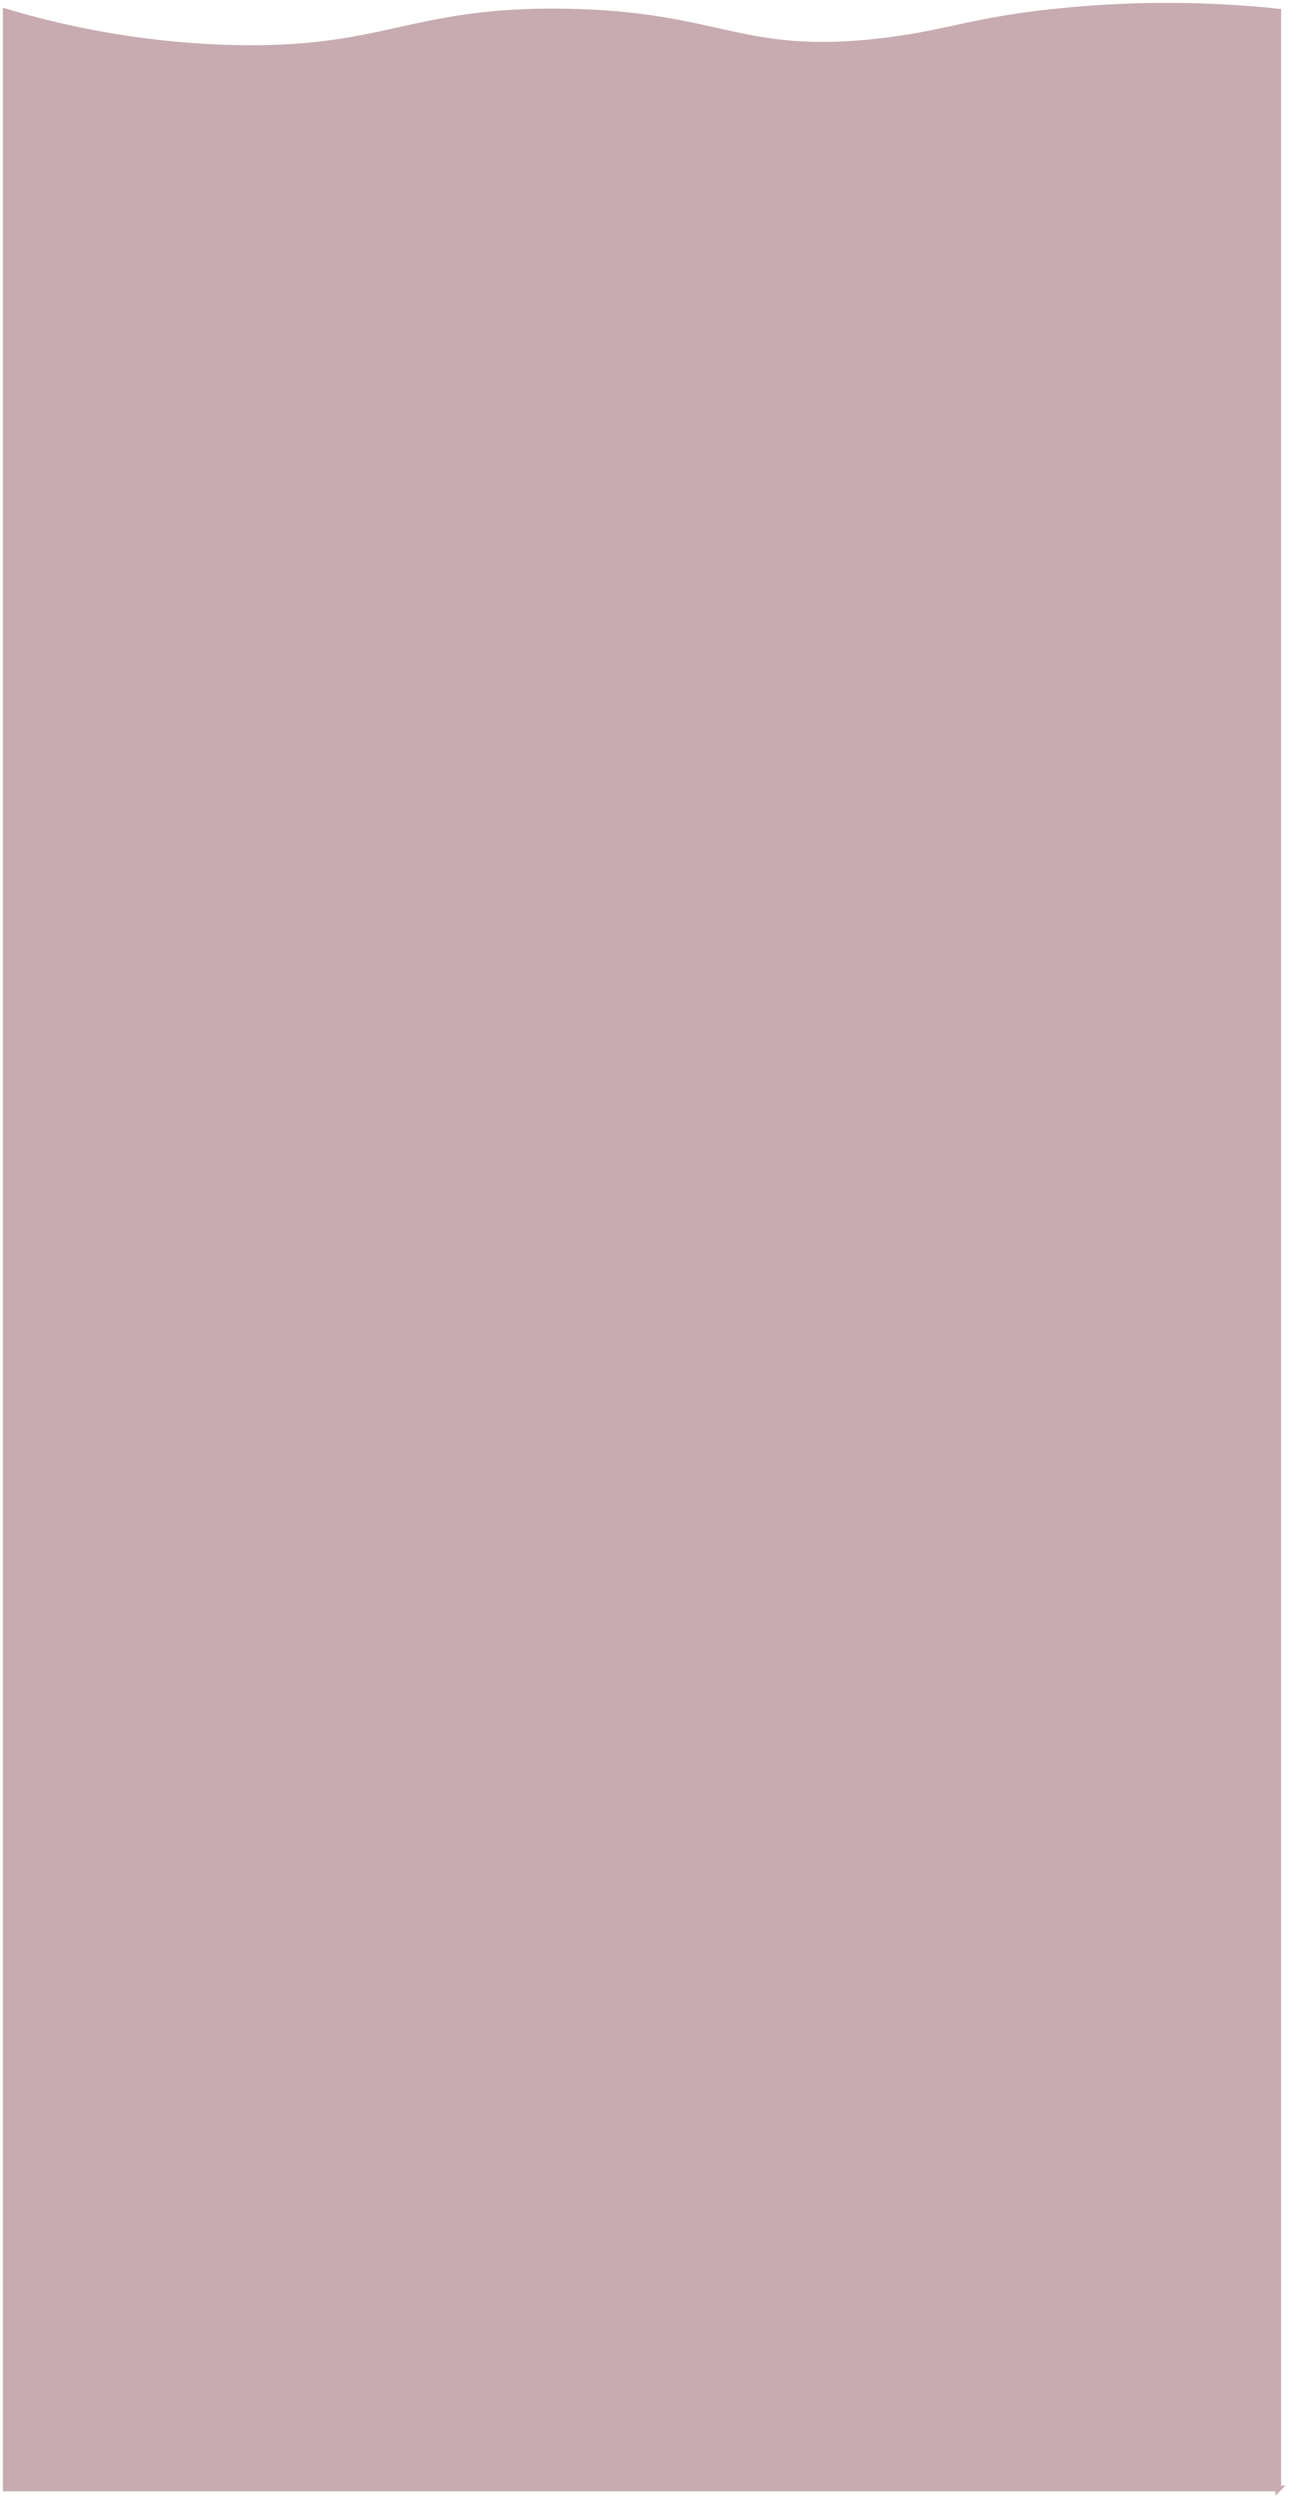 <svg width="225" height="436" viewBox="0 0 225 436" fill="none" xmlns="http://www.w3.org/2000/svg">
<path d="M223 433.949H1V2.019C9.739 4.626 22.924 7.744 39.175 8.306C67.181 9.277 71.167 1.559 98.713 2.019C125.849 2.479 129.222 10.095 154.008 7.13C165.456 5.75 169.442 3.553 184.16 2.019C200.565 0.281 214.108 1.099 222.949 2.019V434L223 433.949Z" fill="#C7ABB1" stroke="#C7ABB1" stroke-miterlimit="10"/>
</svg>
